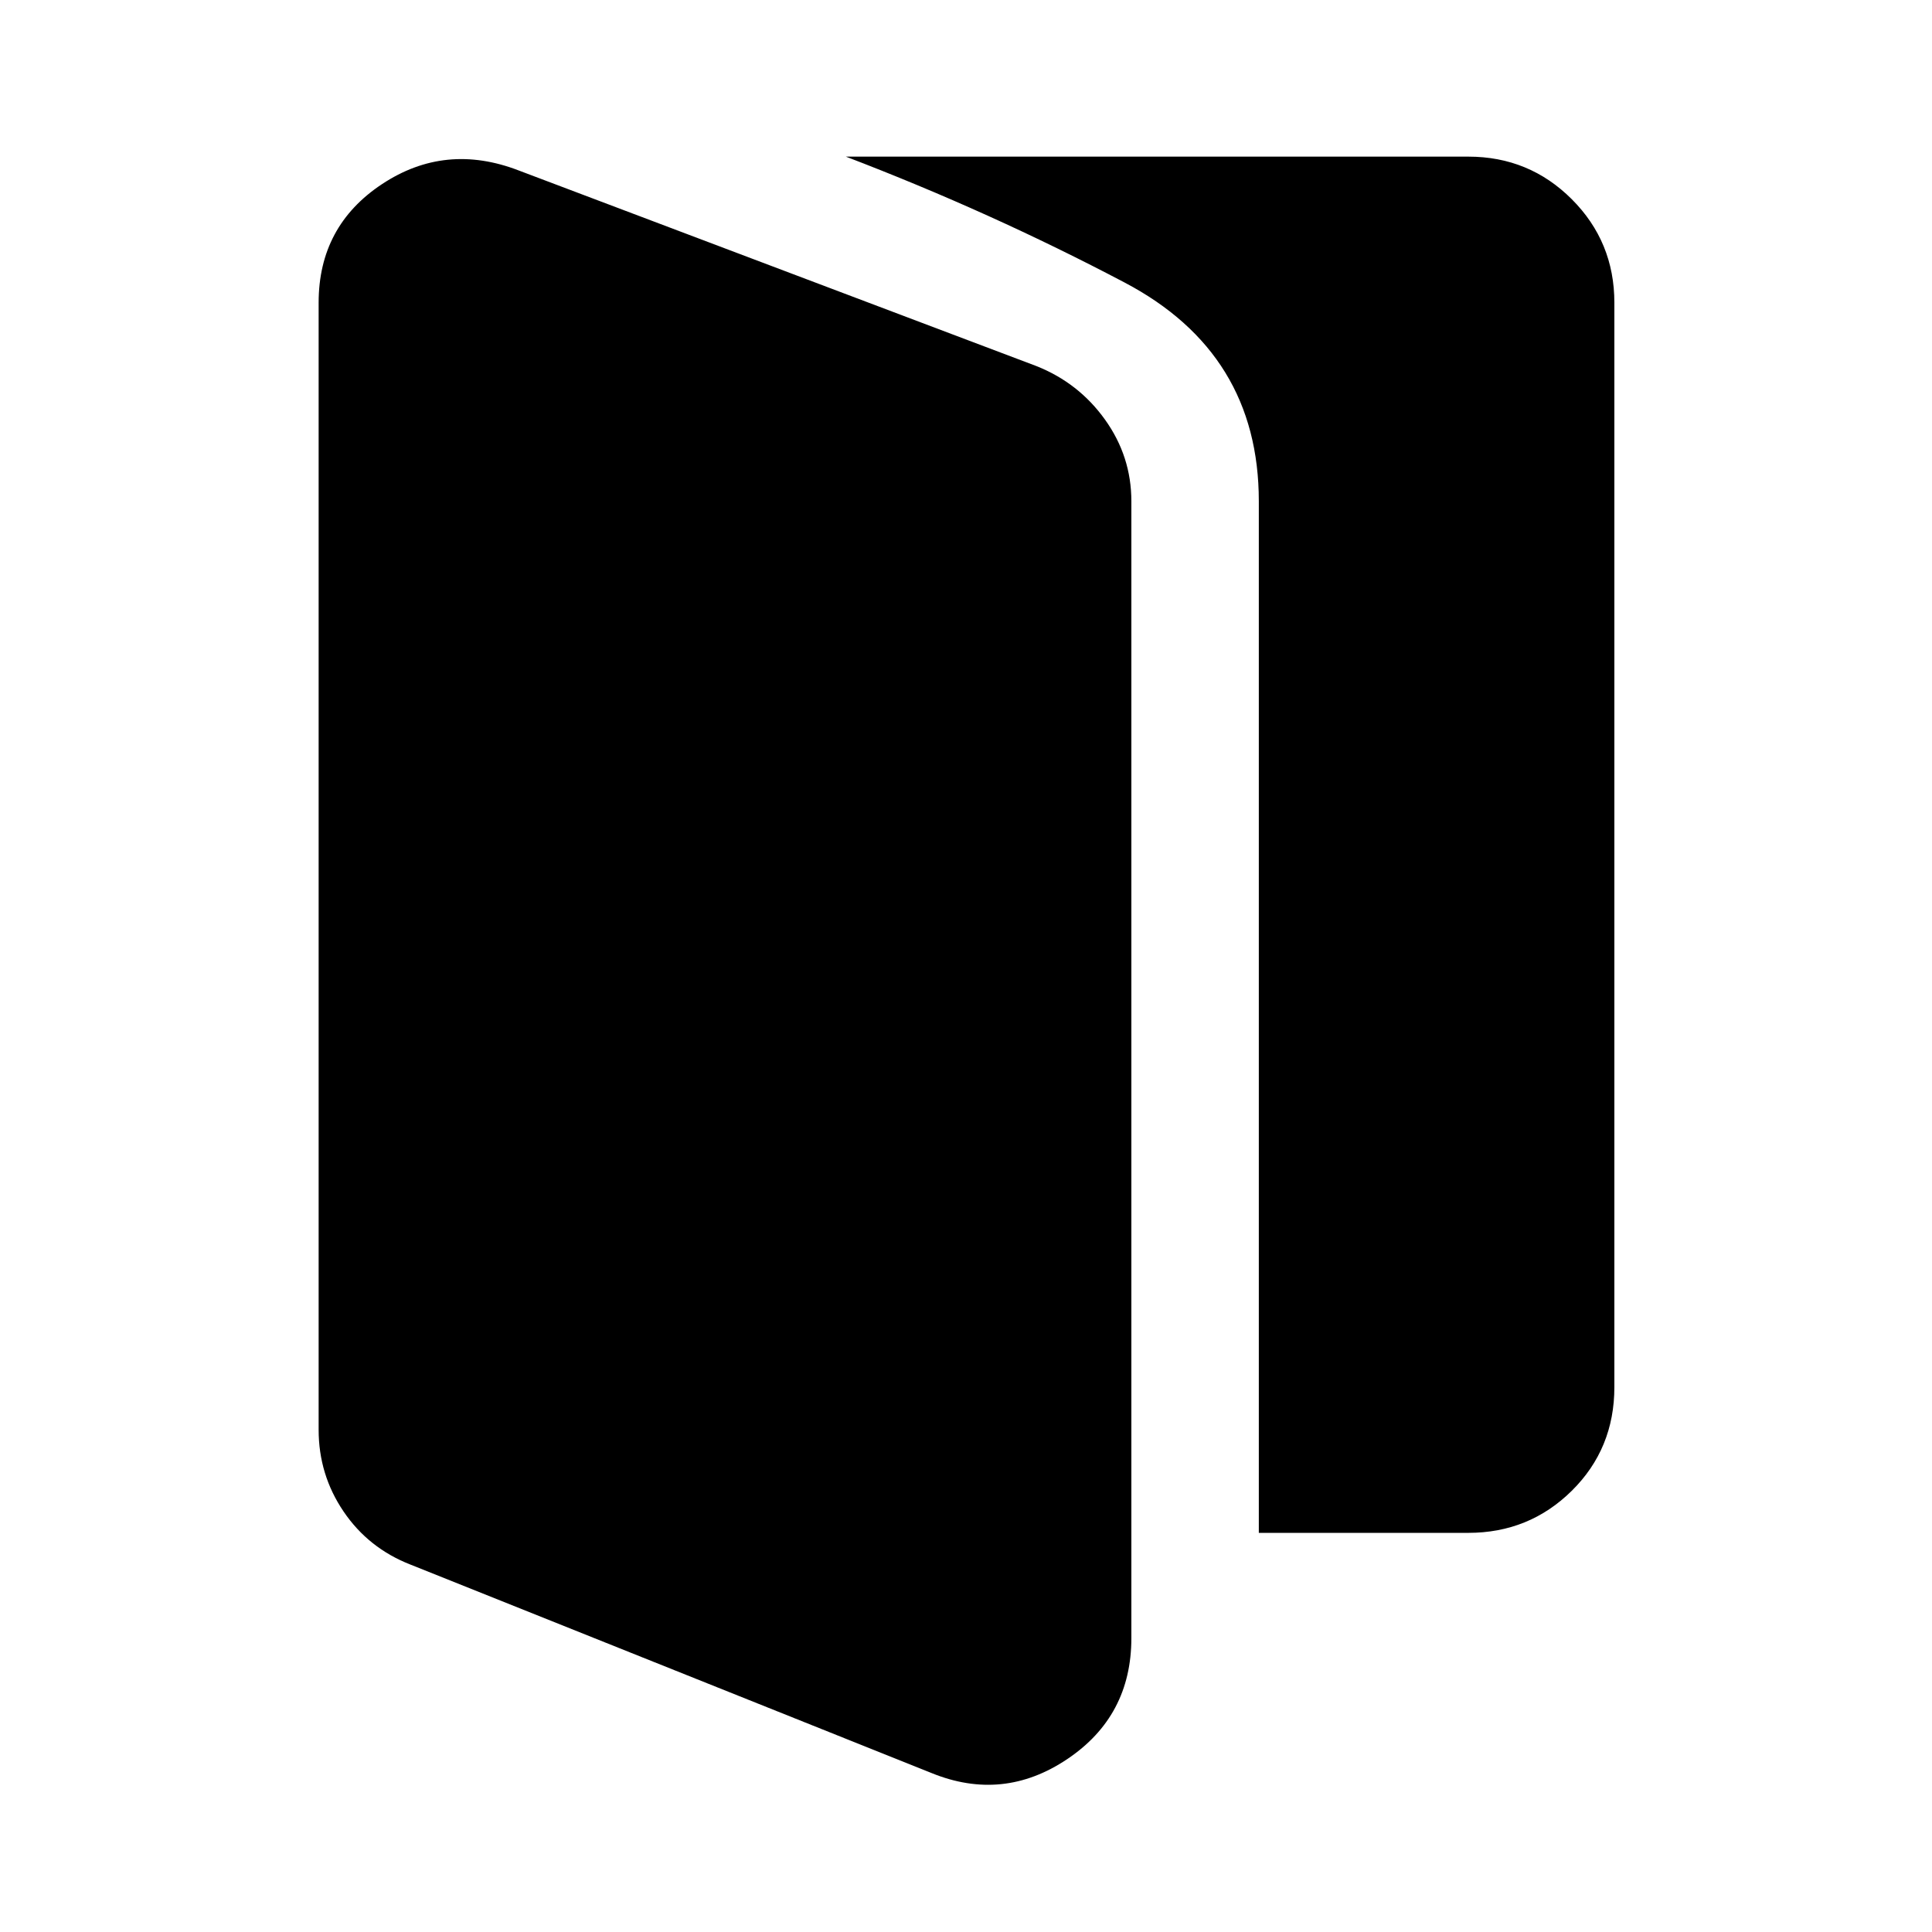 <svg xmlns="http://www.w3.org/2000/svg" height="40" viewBox="0 -960 960 960" width="40"><path d="M203.99-182.55q-20.92-8.16-33.29-26.42-12.37-18.26-12.37-40.61v-560.01q0-38.08 31.49-58.92 31.5-20.85 67.98-6.77l257.11 97.15q21.06 8.34 34.16 26.63 13.1 18.28 13.1 40.58v564.88q0 38.79-31.91 60.16-31.9 21.37-67.43 6.87L203.99-182.55Zm421.51-15.78v-512.59q0-73.58-66.65-108.67-66.64-35.1-138.55-62.58h309.29q30.25 0 51.42 21.16 21.16 21.17 21.16 51.42v538.84q0 30.59-21.16 51.51-21.17 20.91-51.42 20.91H625.5Z"/></svg>